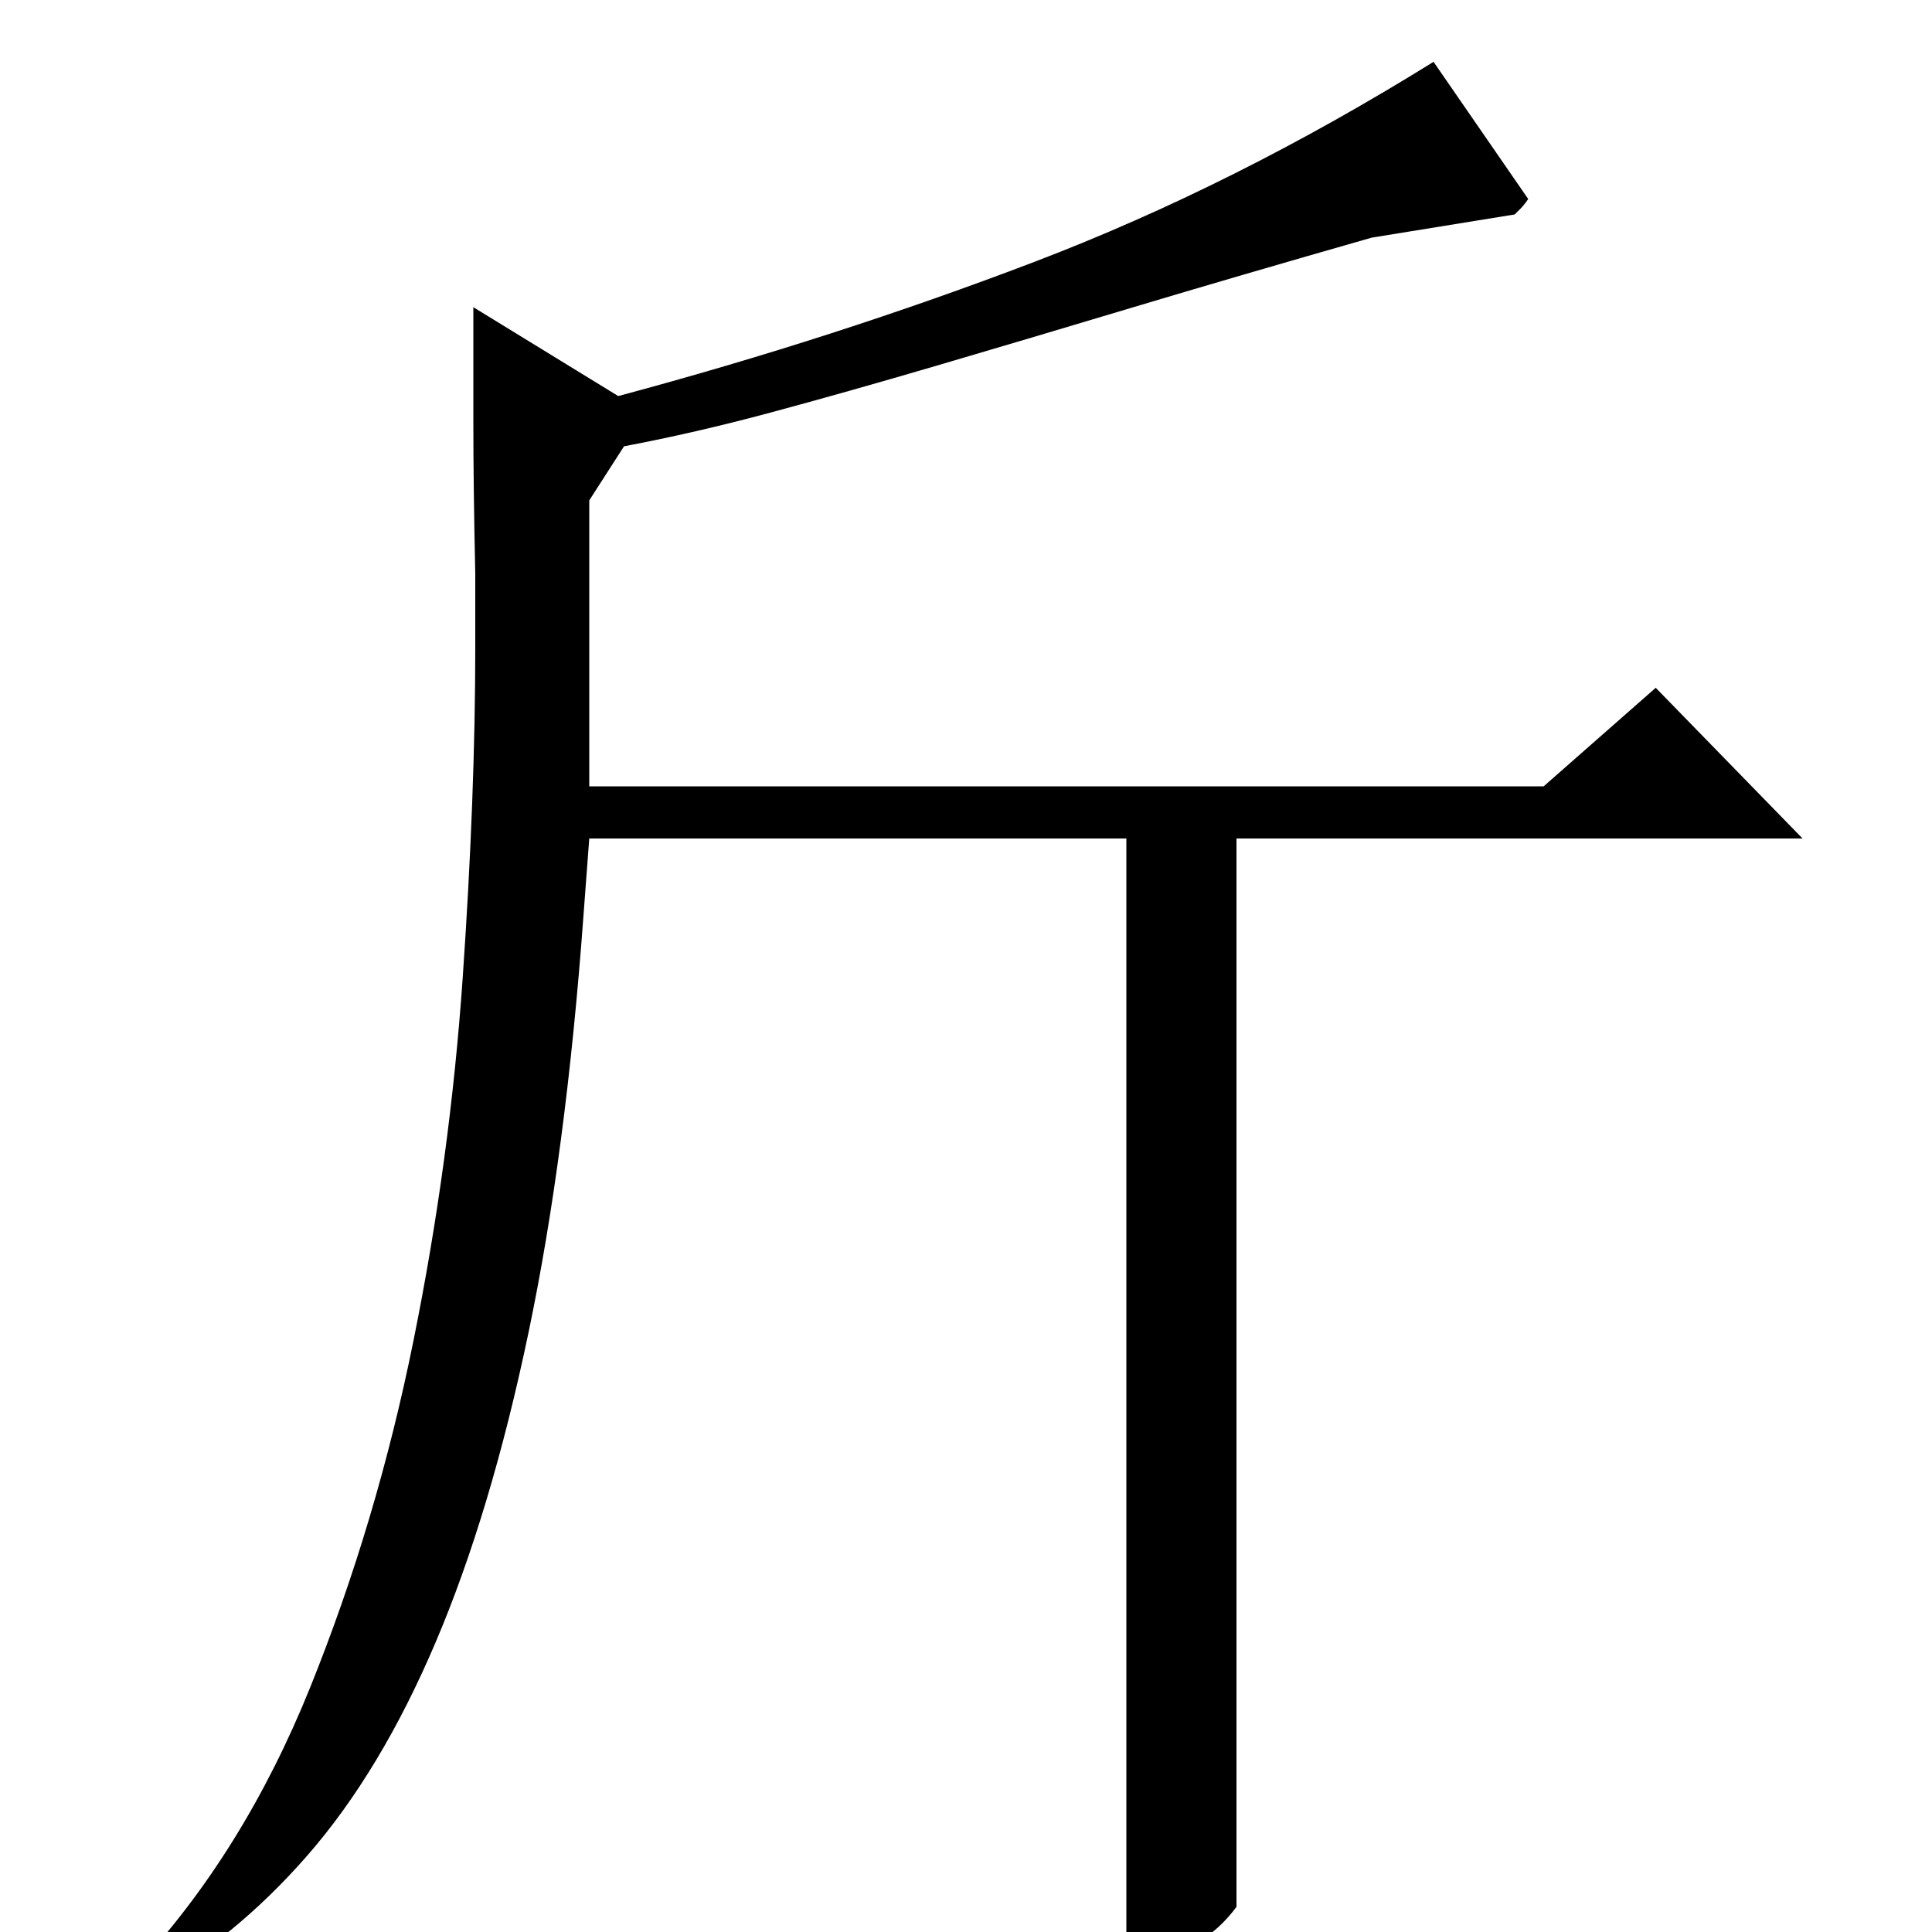 <?xml version="1.0" standalone="no"?>
<!DOCTYPE svg PUBLIC "-//W3C//DTD SVG 1.1//EN" "http://www.w3.org/Graphics/SVG/1.1/DTD/svg11.dtd" >
<svg xmlns="http://www.w3.org/2000/svg" xmlns:xlink="http://www.w3.org/1999/xlink" version="1.1" viewBox="0 -200 1000 1000">
  <g transform="matrix(1 0 0 -1 0 800)">
   <path fill="currentColor"
d="M70 -19q56 60 90.5 145.5t53.5 179.5t25.5 188t6.5 171v38q-1 45 -1 80v58l75 -46q112 30 215.5 69.5t206.5 103.5l49 -71q-2 -3 -4 -5l-3 -3l-74 -12q-70 -20 -125 -36.5t-101 -30t-85 -24t-76 -17.5l-18 -28v-148h494l58 51l76 -78h-293v-553q-18 -24 -43 -24
q-2 0 -5.5 0.5t-8.5 1.5v575h-278l-3 -40q-9 -123 -28.5 -216t-48 -160t-66.5 -110.5t-84 -68.5z" />
  </g>

</svg>
